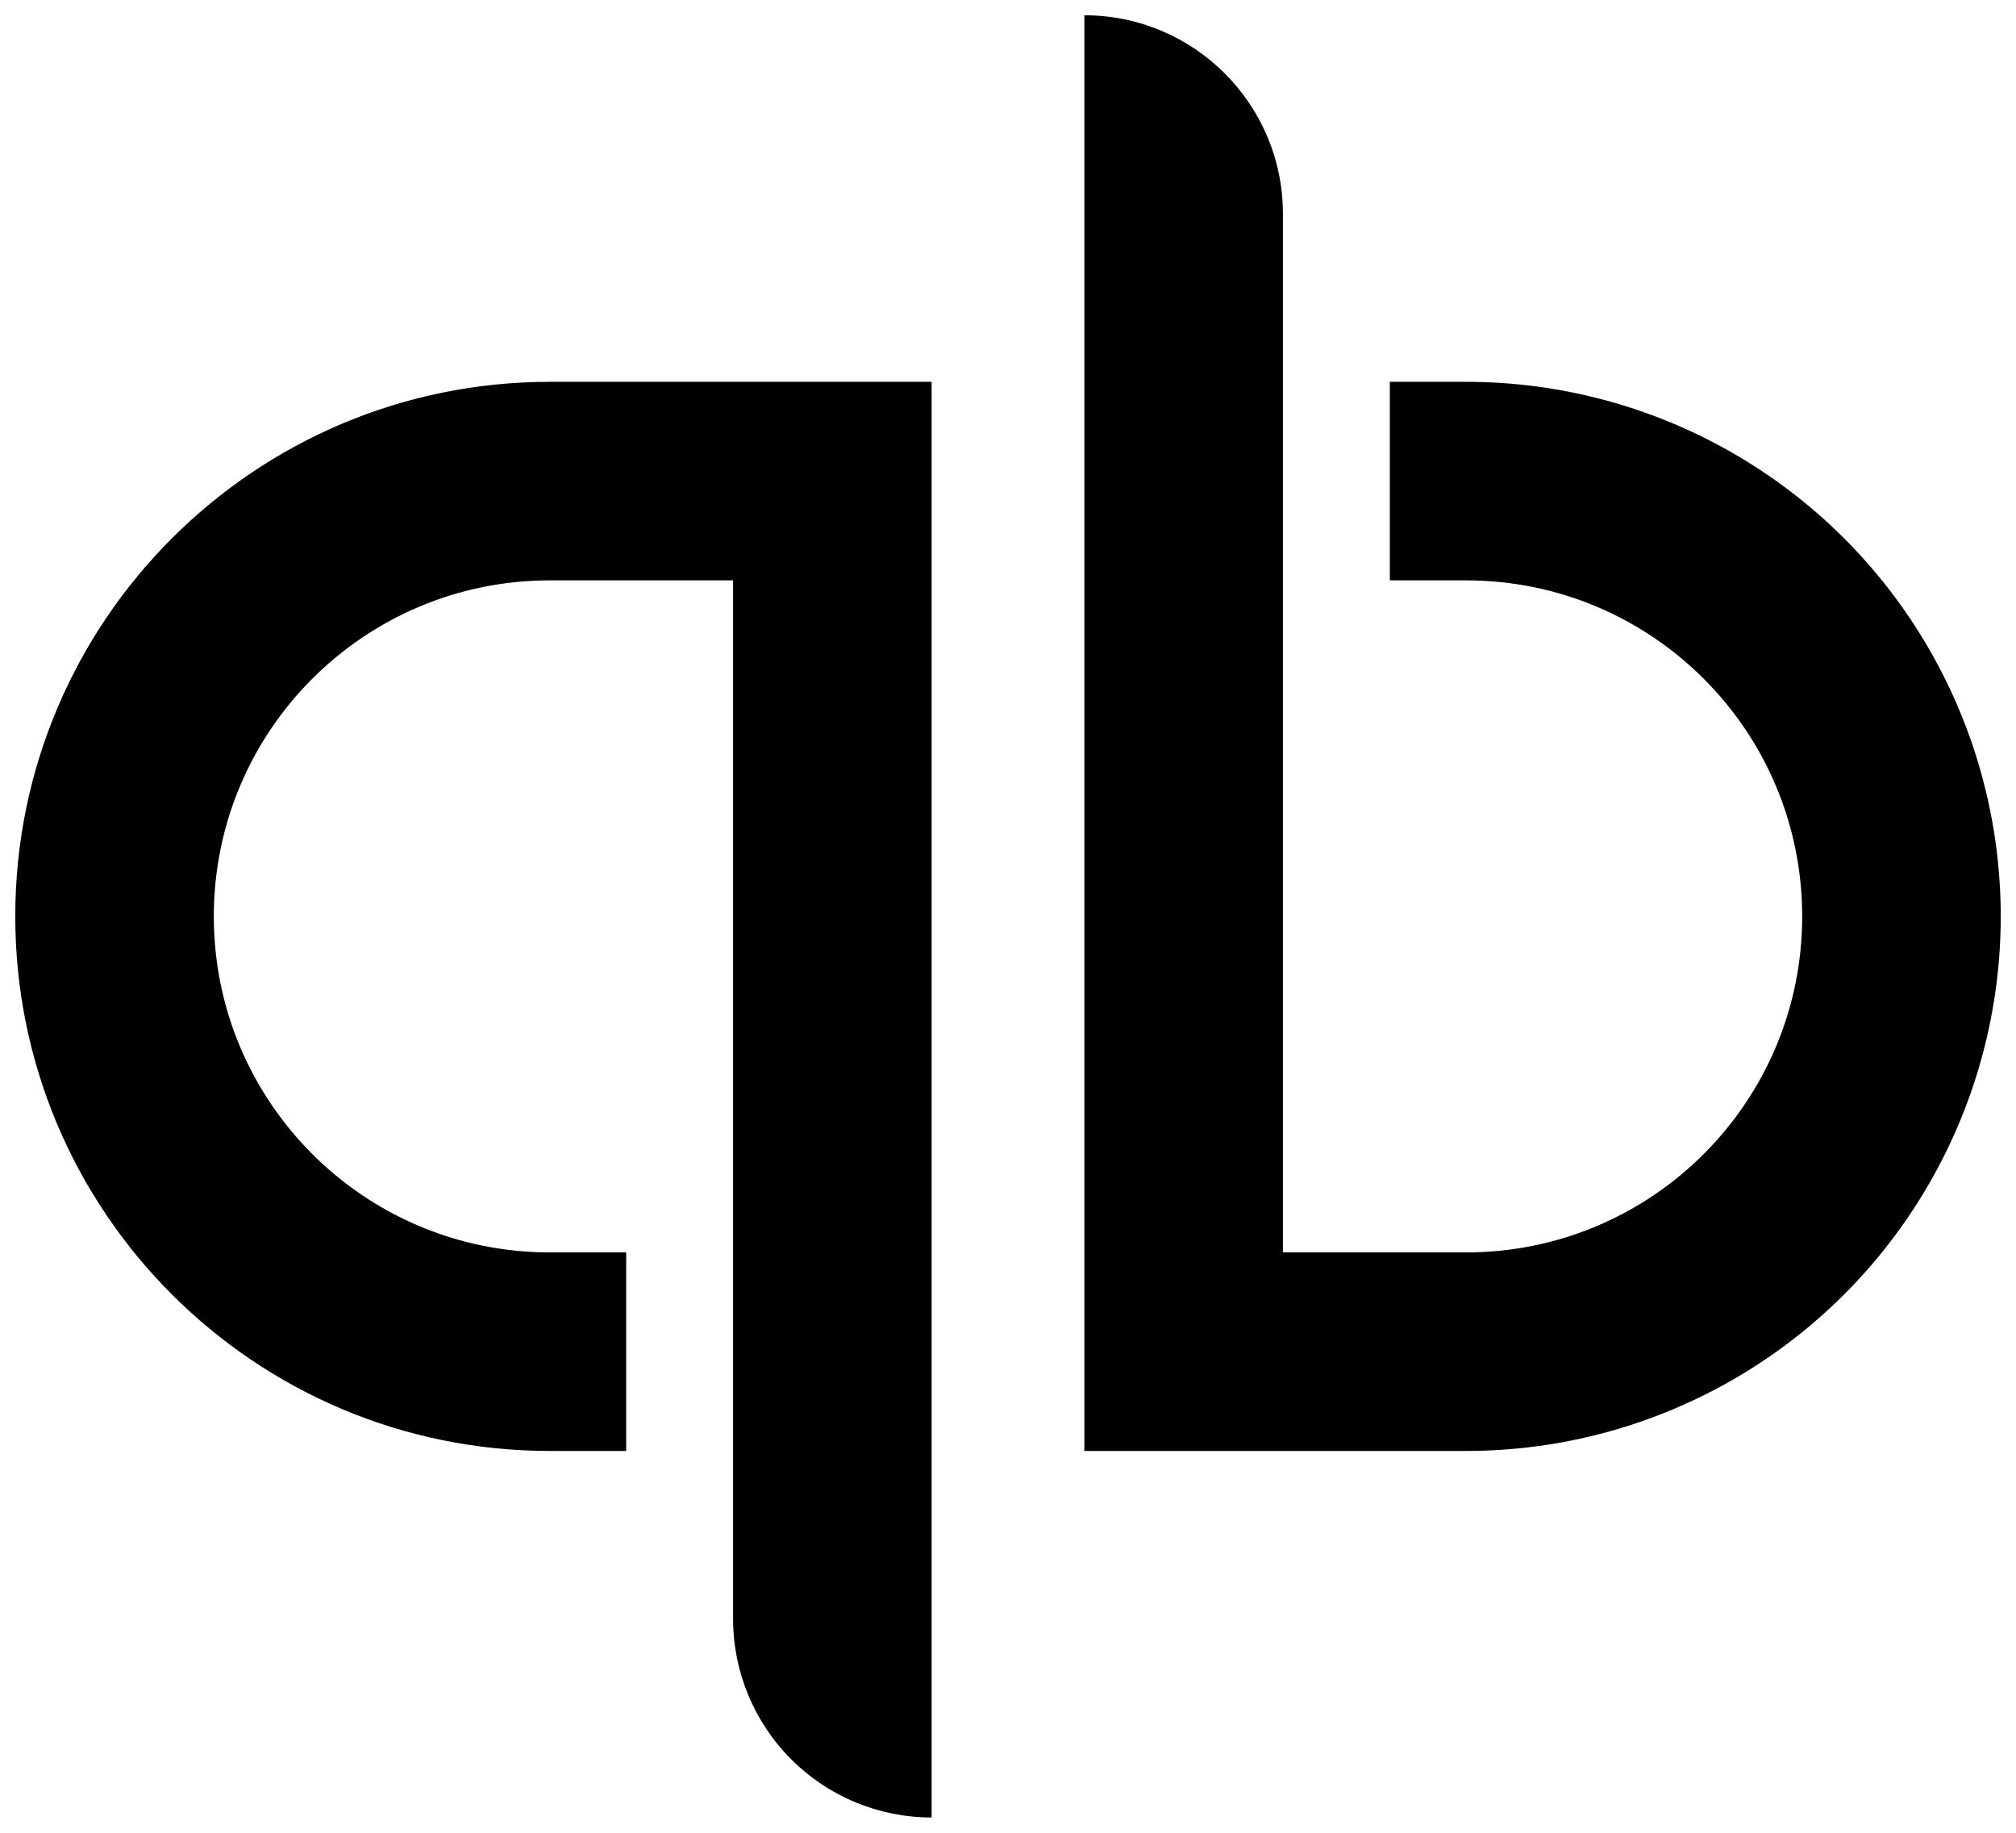 <svg width="66" height="60" viewBox="0 0 66 60" xmlns="http://www.w3.org/2000/svg">
  <title>
    Shape
  </title>
  <path d="M.5 30c0 9.665 7.835 17.5 17.5 17.5h2.5V41H18c-6.075 0-11-4.925-11-11s4.925-11 11-11h6v34c0 1.724.685 3.377 1.904 4.596 1.22 1.22 2.872 1.904 4.596 1.904v-47H18C8.335 12.5.5 20.335.5 30zM48 12.5h-2.5V19H48c6.075 0 11 4.925 11 11s-4.925 11-11 11h-6V7C42 3.41 39.09.5 35.5.5v47H48c6.252 0 12.03-3.335 15.155-8.75 3.127-5.415 3.127-12.085 0-17.5C60.03 15.835 54.252 12.5 48 12.5z"/>
</svg>
